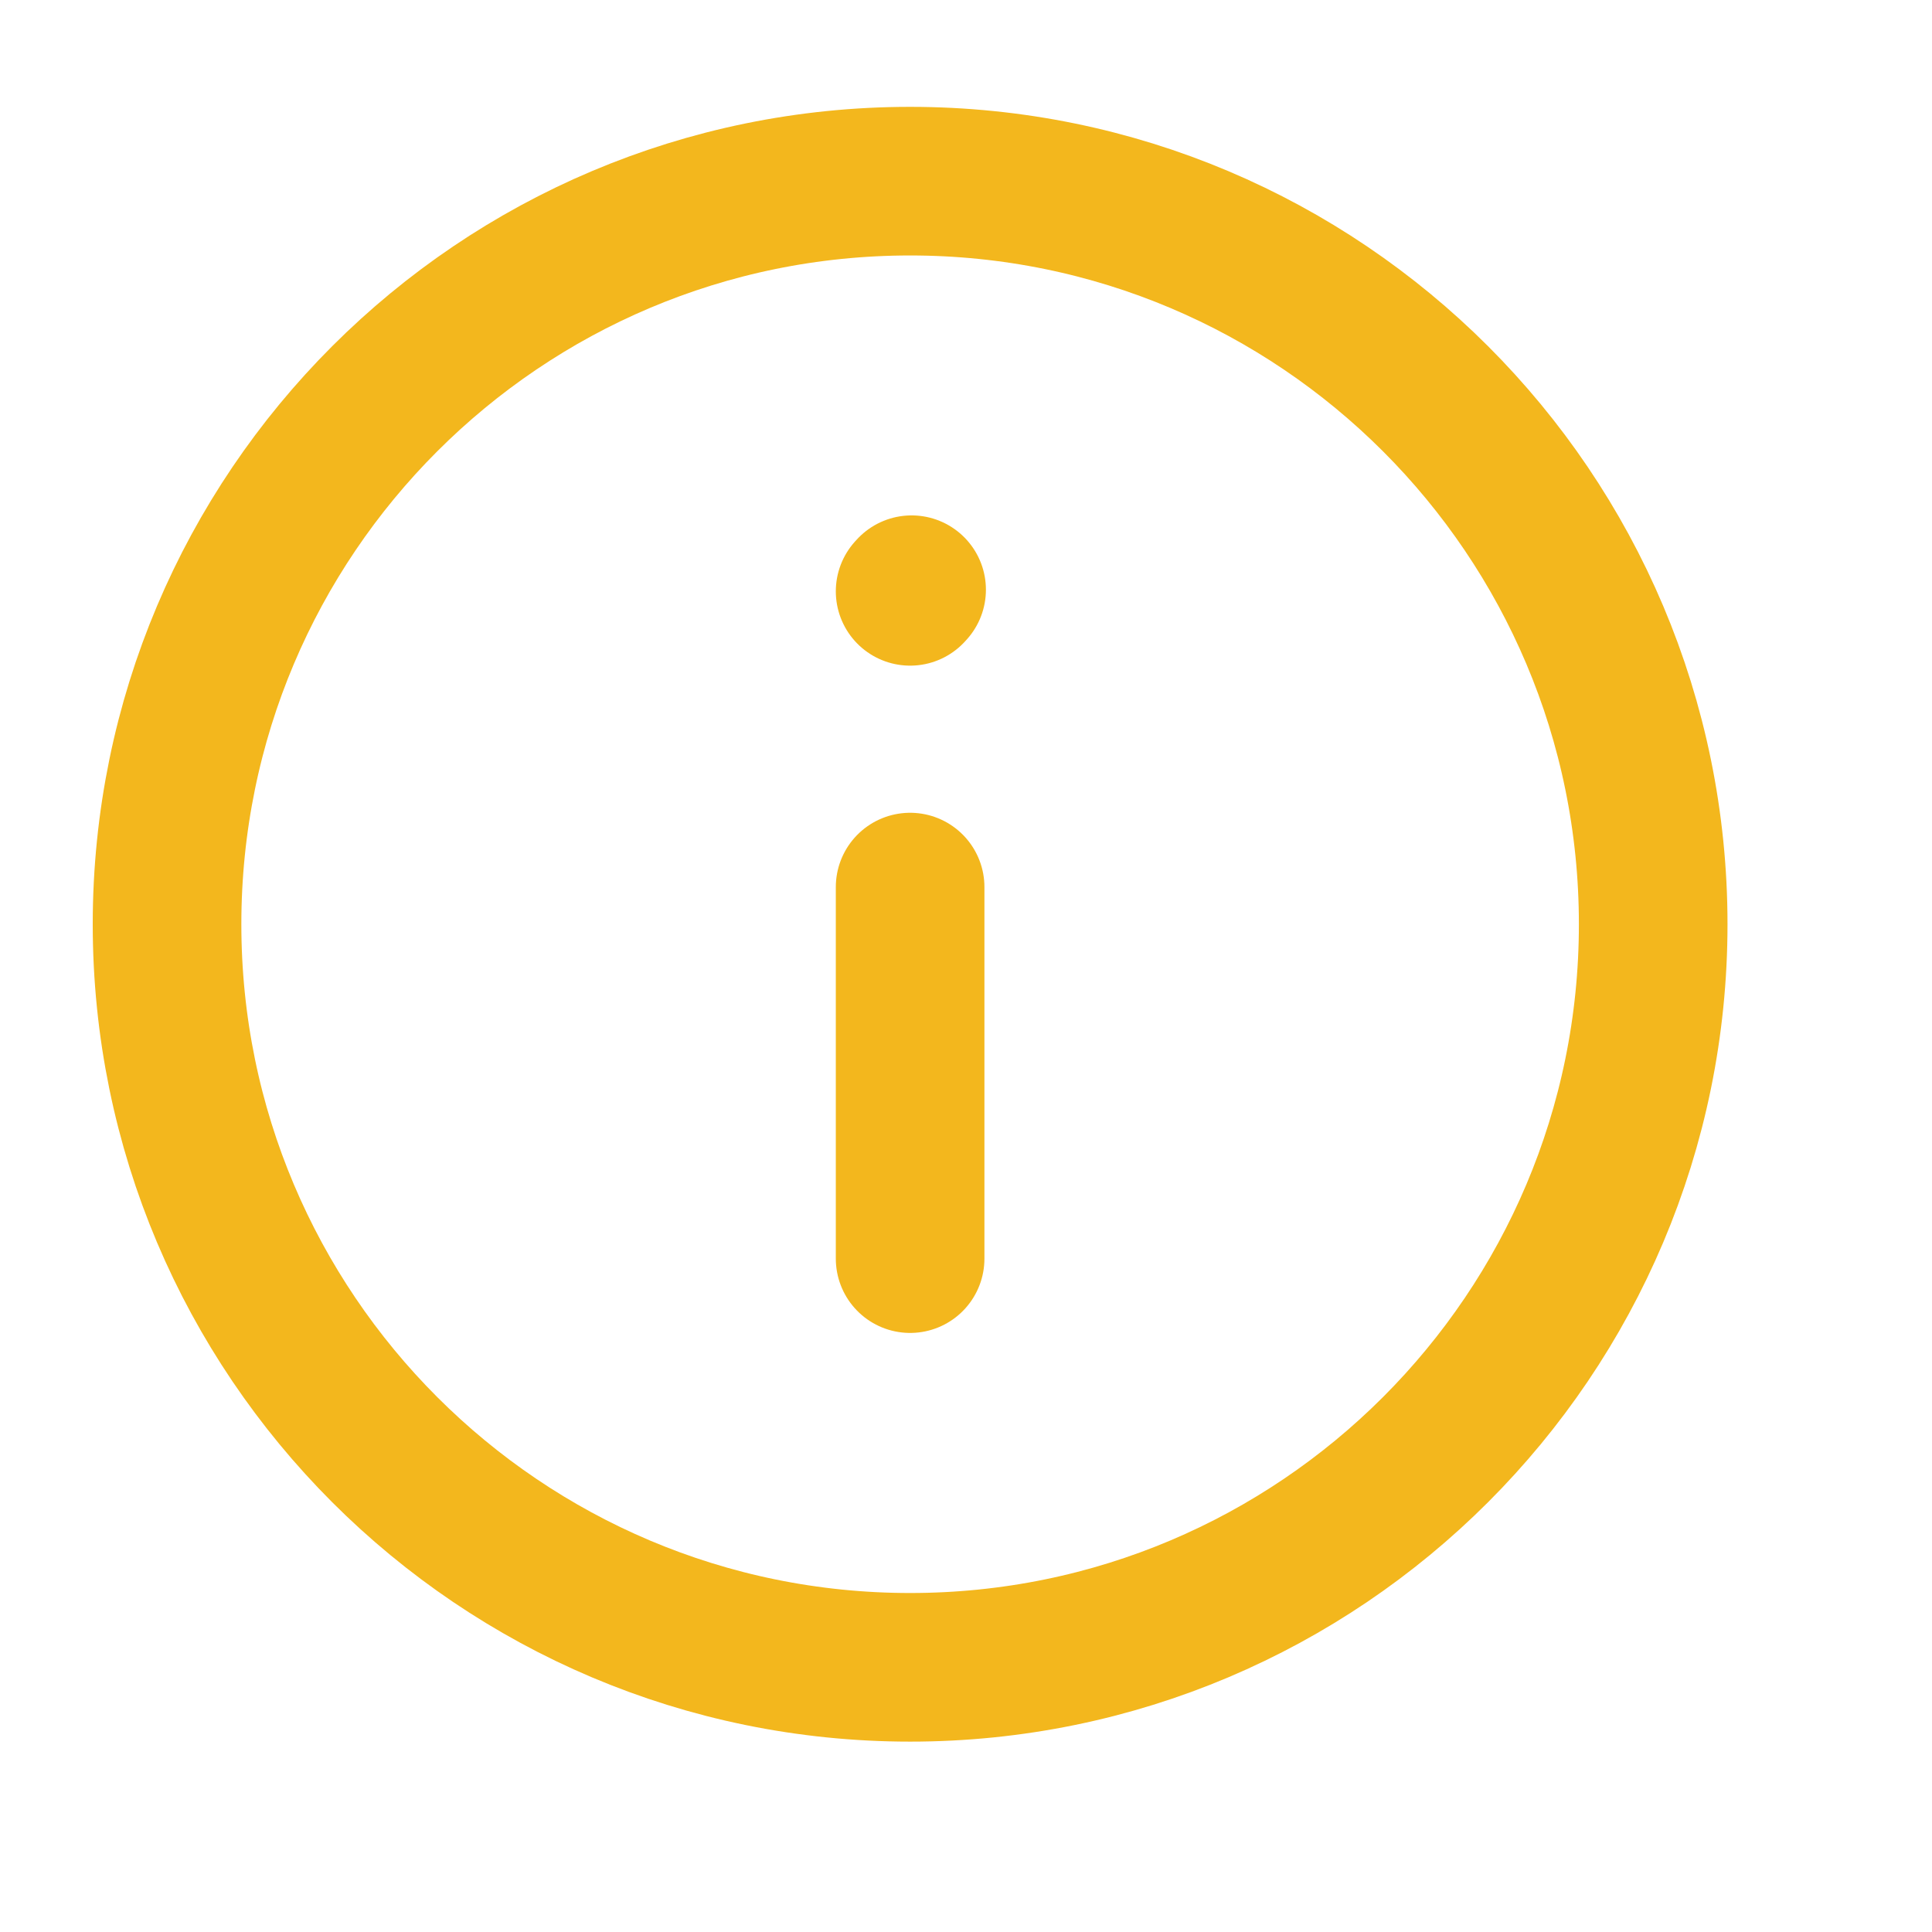 <svg width="13" height="13" viewBox="0 0 13 13" fill="none" xmlns="http://www.w3.org/2000/svg">
<g id="info-circle 1" clip-path="url(#clip0_1_461)">
<path id="Vector" d="M6.124 5.969V8.469" stroke="#F3B71D" stroke-linecap="round" stroke-linejoin="round"/>
<path id="Vector_2" d="M6.124 3.979L6.134 3.968" stroke="#F3B71D" stroke-linecap="round" stroke-linejoin="round"/>
<path id="Vector_3" d="M6.124 11.219C8.885 11.219 11.124 8.98 11.124 6.219C11.124 3.457 8.885 1.219 6.124 1.219C3.363 1.219 1.124 3.457 1.124 6.219C1.124 8.98 3.363 11.219 6.124 11.219Z" stroke="#F3B71D" stroke-linecap="round" stroke-linejoin="round"/>
</g>
<defs>
<clipPath id="clip0_1_461">
<rect width="12" height="12" fill="white" transform="translate(0.124 0.219)"/>
</clipPath>
</defs>
</svg>
